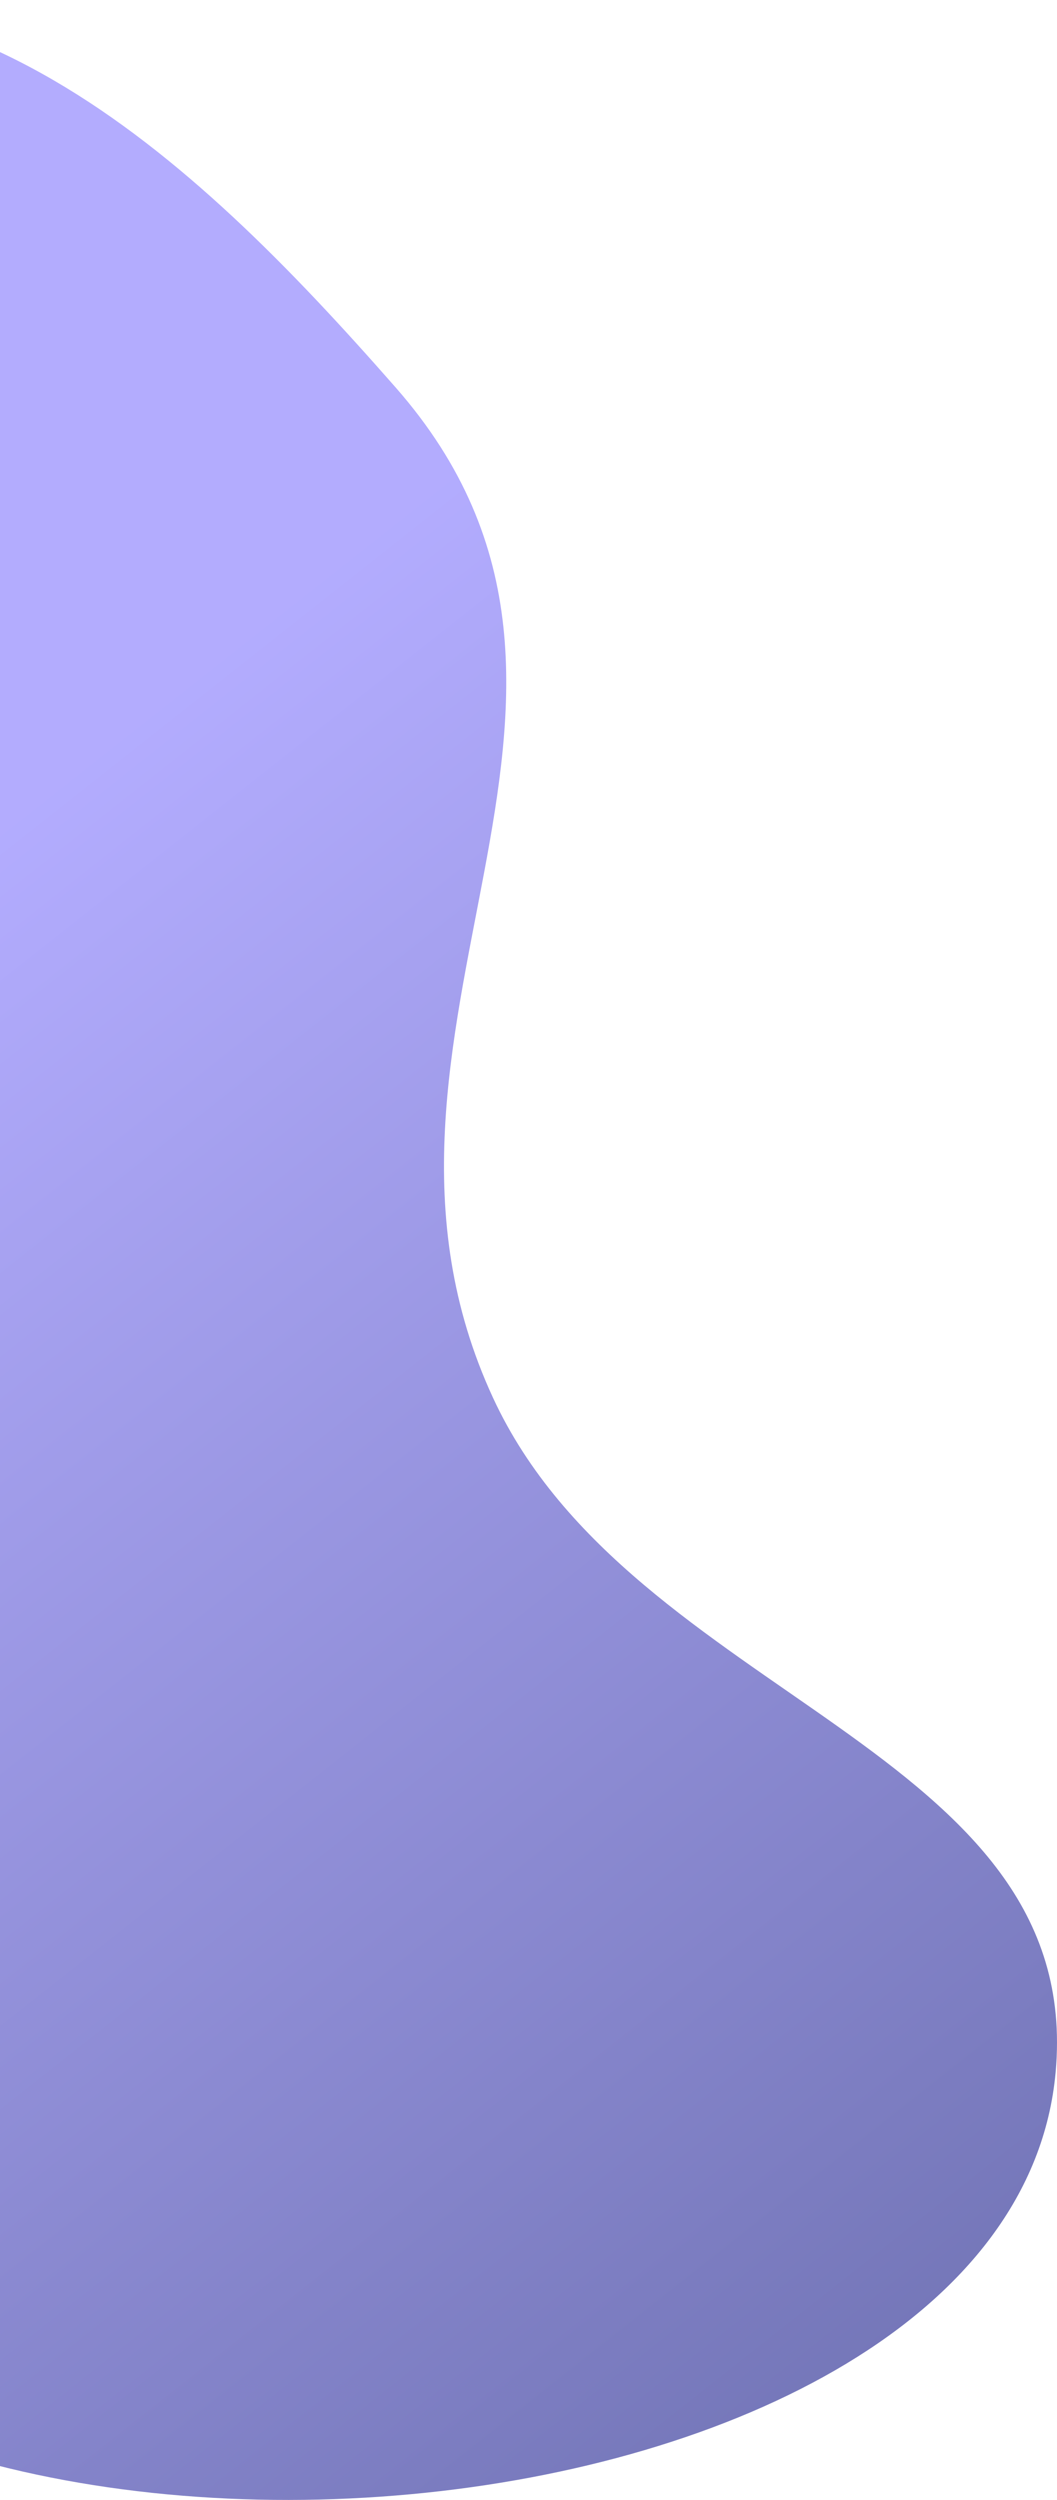 <svg width="129" height="305" viewBox="0 0 129 305" fill="none" xmlns="http://www.w3.org/2000/svg">
<path d="M-239.968 170.541C-240.874 204.334 -222.675 251.123 -185.212 242.675C-156.895 236.29 -182.661 204.154 -147.84 185.981C-113.019 167.807 -67.59 173.269 -45.861 203.192C-29.861 225.226 -58.219 246.254 -45.861 270.01C-17.456 324.615 123.444 312.594 128.834 252.799C132.407 213.164 77.231 207.401 60.173 170.541C39.447 125.757 81.936 85.618 48.295 47.281C22.853 18.289 -6.201 -8.841 -45.861 2.735C-97.369 17.77 3.39 104.234 -45.861 124.224C-68.743 133.511 -85.512 127.469 -110.467 124.224C-140.972 120.257 -155.289 95.428 -185.212 101.951C-221.481 109.857 -239.092 137.893 -239.968 170.541Z" fill="url(#paint0_linear_117_818)" fill-opacity="0.6"/>
<defs>
<linearGradient id="paint0_linear_117_818" x1="-56" y1="145" x2="92.87" y2="333.529" gradientUnits="userSpaceOnUse">
<stop stop-color="#8075FE"/>
<stop offset="1" stop-color="#0C117C"/>
</linearGradient>
</defs>
</svg>
